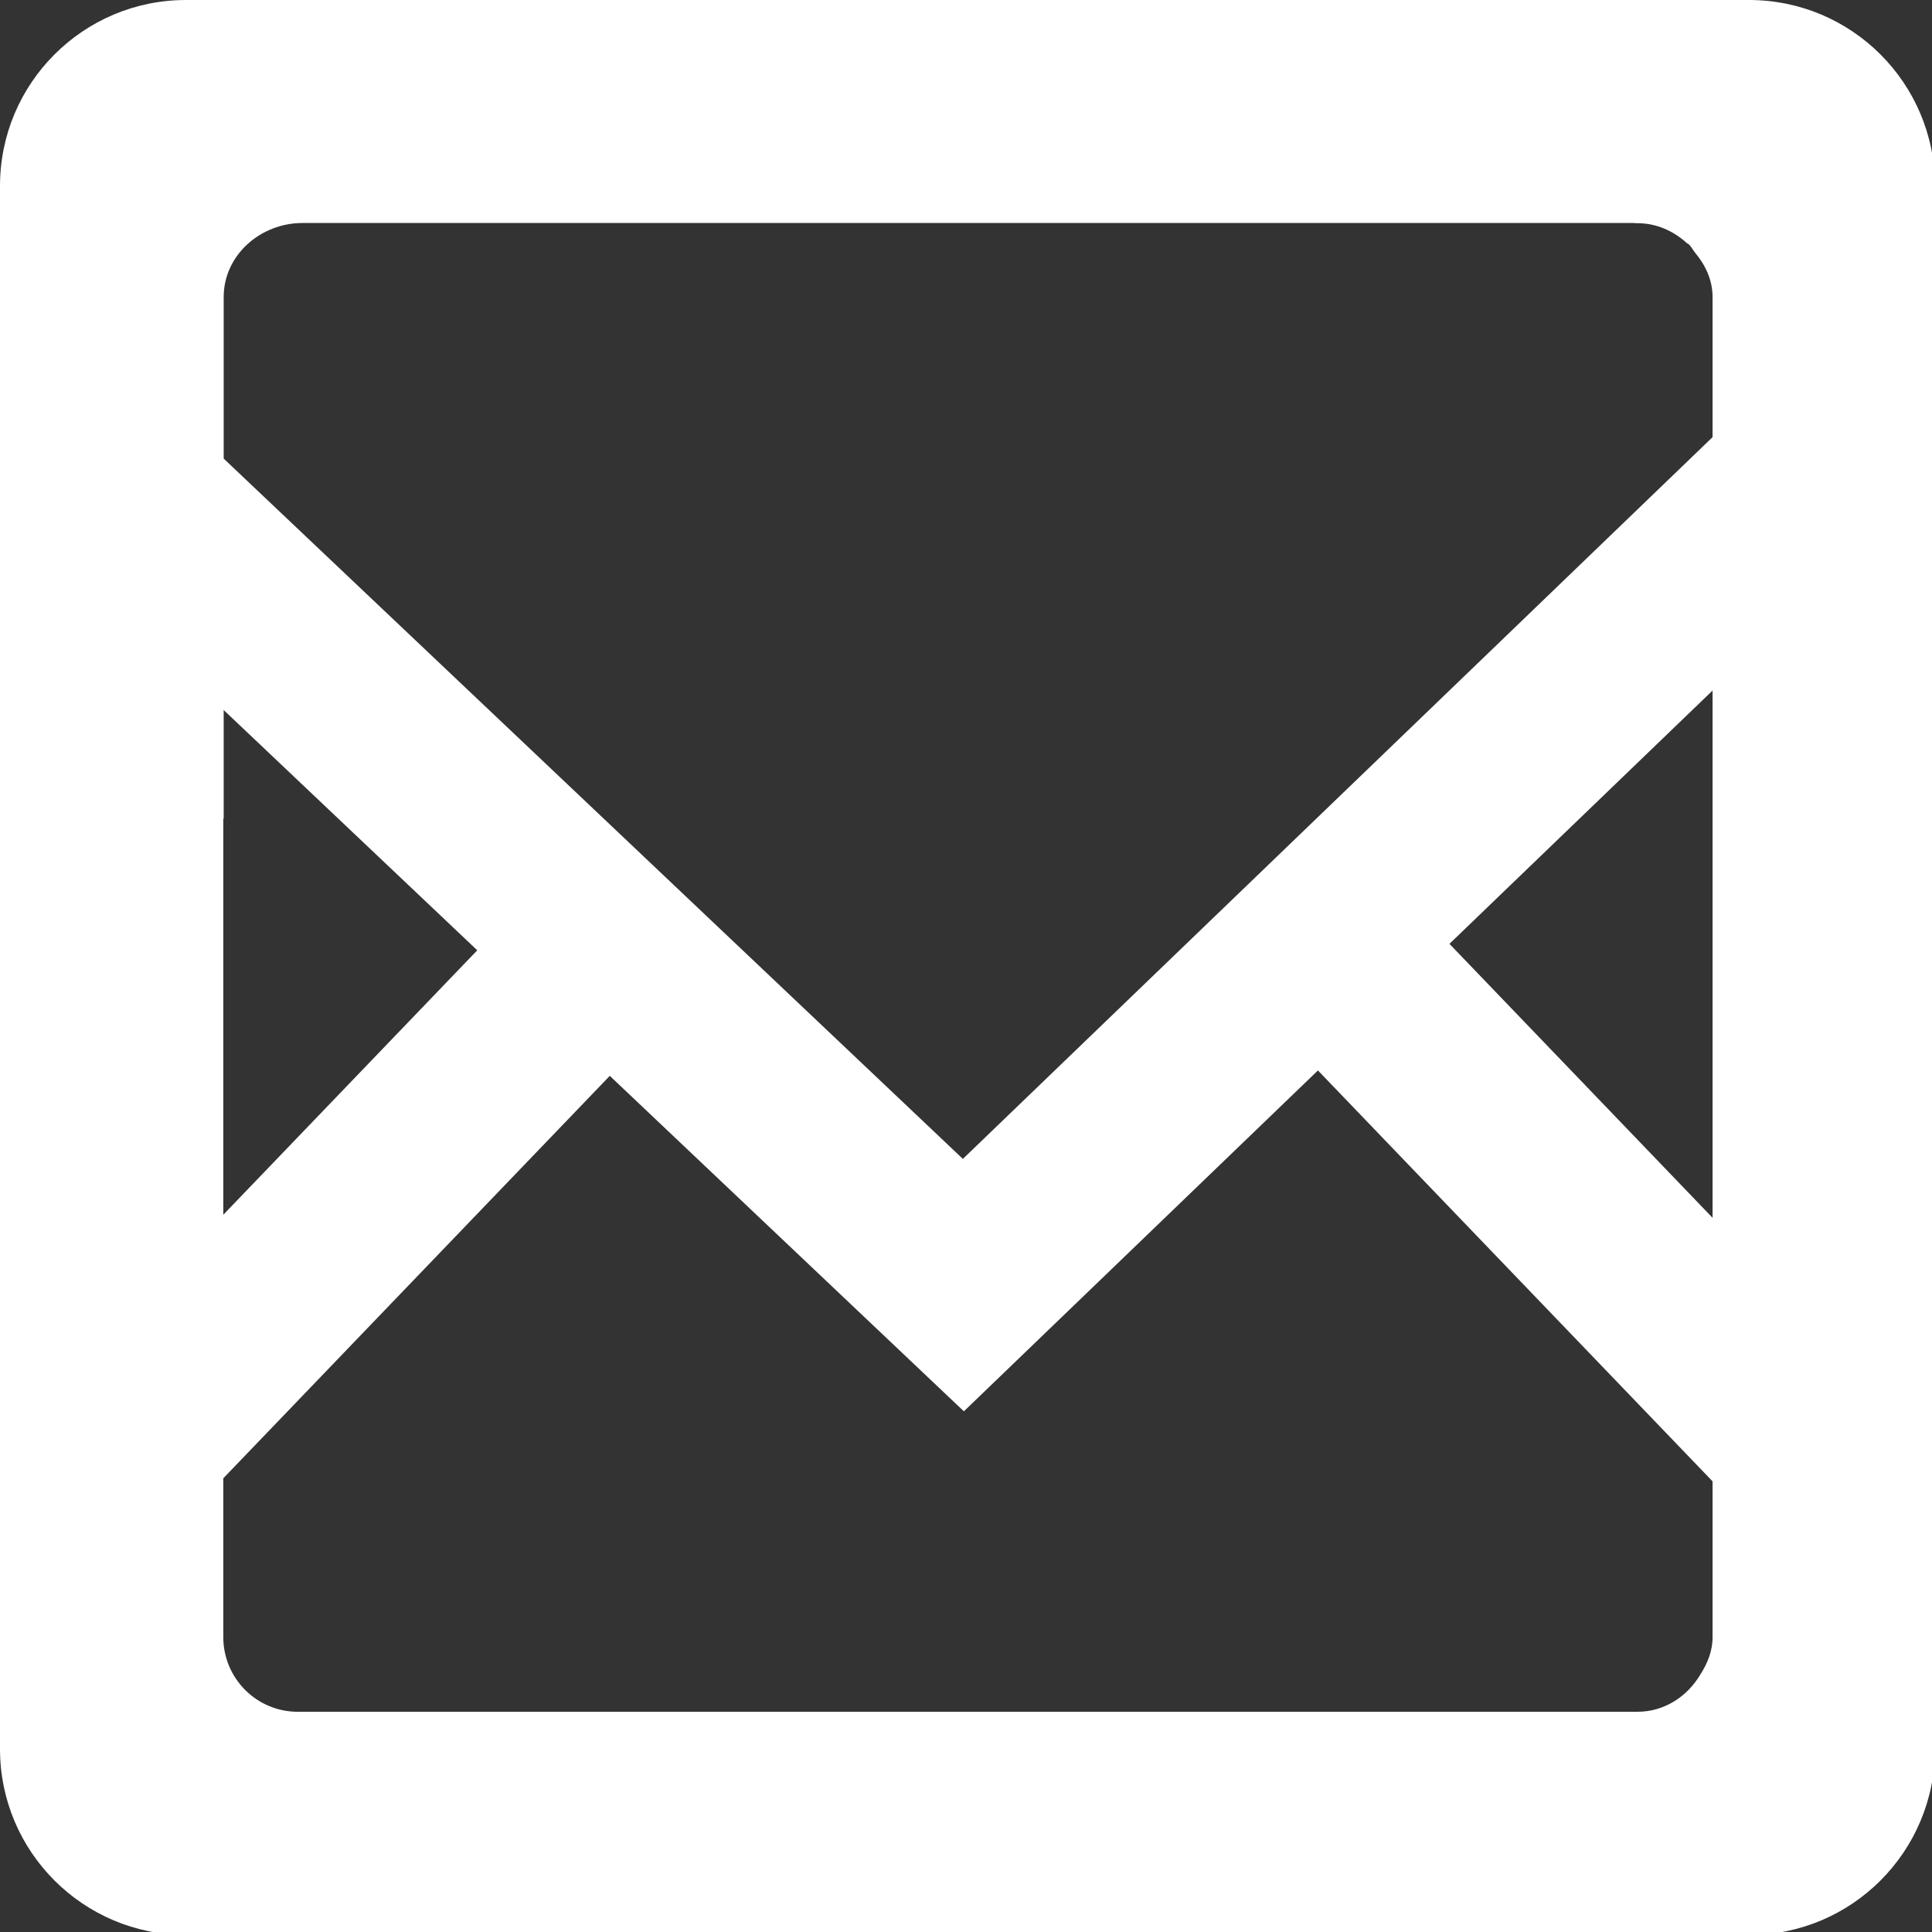 <?xml version="1.0" encoding="UTF-8" standalone="no"?>
<!-- Created with Inkscape (http://www.inkscape.org/) -->

<svg
   xmlns:dc="http://purl.org/dc/elements/1.1/"
   xmlns:cc="http://creativecommons.org/ns#"
   xmlns:rdf="http://www.w3.org/1999/02/22-rdf-syntax-ns#"
   xmlns:svg="http://www.w3.org/2000/svg"
   xmlns="http://www.w3.org/2000/svg"
   xmlns:sodipodi="http://sodipodi.sourceforge.net/DTD/sodipodi-0.dtd"
   xmlns:inkscape="http://www.inkscape.org/namespaces/inkscape"
   width="32"
   height="32"
   viewBox="0 0 8.467 8.467"
   version="1.1"
   id="svg8"
   inkscape:version="0.92.1 r15371"
   sodipodi:docname="feedback_email.svg">
  <rect x="0" y="0" width="8.467" height="8.467" fill="#333333" stroke="none"/>
  <defs
     id="defs2" />
  <sodipodi:namedview
     id="base"
     pagecolor="#ffffff"
     bordercolor="#666666"
     borderopacity="1.0"
     inkscape:pageopacity="0.0"
     inkscape:pageshadow="2"
     inkscape:zoom="16"
     inkscape:cx="12.003808"
     inkscape:cy="13.63328"
     inkscape:document-units="mm"
     inkscape:current-layer="layer1"
     showgrid="false"
     fit-margin-top="0"
     fit-margin-left="0"
     fit-margin-right="0"
     fit-margin-bottom="0"
     inkscape:pagecheckerboard="true"
     units="px"
     showguides="true"
     inkscape:guide-bbox="true"
     inkscape:window-width="1690"
     inkscape:window-height="1035"
     inkscape:window-x="473"
     inkscape:window-y="193"
     inkscape:window-maximized="0">
    <sodipodi:guide
       position="4.595,3.637"
       orientation="0,1"
       id="guide4523"
       inkscape:locked="false" />
    <sodipodi:guide
       position="0.971,6.232"
       orientation="1,0"
       id="guide4525"
       inkscape:locked="false" />
    <sodipodi:guide
       position="7.484,5.297"
       orientation="1,0"
       id="guide4527"
       inkscape:locked="false" />
    <sodipodi:guide
       position="4.221,4.654"
       orientation="1,0"
       id="guide4529"
       inkscape:locked="false" />
    <sodipodi:guide
       position="-2.339,4.525"
       orientation="0,1"
       id="guide4533"
       inkscape:locked="false" />
  </sodipodi:namedview>
  <g
     inkscape:label="Layer 1"
     inkscape:groupmode="layer"
     id="layer1"
     transform="translate(183.394,-165.011)">
    <g
       style="overflow:visible"
       id="g4491"
       transform="matrix(0.265,0,0,0.265,-183.394,165.011)">
      <path
         style="clip-rule:evenodd;fill:#ffffff;fill-rule:evenodd"
         d="M 3.076 0 C 1.377 0 -1.1842379e-015 1.377 0 3.076 L 0 28.924 C 0 30.623 1.377 32 3.076 32 L 28.924 32 C 30.624 32 32 30.623 32 28.924 L 32 3.076 C 32 1.377 30.624 -1.1842379e-015 28.924 0 L 3.076 0 z M 5 3.688 L 27.021 3.688 C 27.029 3.688 27.036 3.691 27.043 3.691 L 27.078 3.691 C 27.396 3.691 27.678 3.821 27.896 4.02 C 27.907 4.029 27.921 4.033 27.932 4.043 C 27.971 4.081 27.995 4.131 28.029 4.174 C 28.201 4.379 28.322 4.625 28.322 4.914 L 28.322 27.074 C 28.322 27.306 28.238 27.507 28.123 27.688 C 27.909 28.052 27.53 28.309 27.078 28.309 L 4.924 28.309 C 4.244 28.309 3.693 27.755 3.693 27.076 L 3.693 13.539 L 3.699 13.539 L 3.699 4.914 C 3.699 4.215 4.313 3.688 5 3.688 z "
         id="instagram_1_" />
    </g>
    <path
       style="fill:none;stroke:#ffffff;stroke-width:0.8;stroke-linecap:square;stroke-linejoin:miter;stroke-miterlimit:4;stroke-dasharray:none;stroke-opacity:1"
       d="m -182.461,167.527 3.289,3.116 3.3,-3.177"
       id="path4531"
       inkscape:connector-curvature="0" />
    <path
       style="fill:none;stroke:#ffffff;stroke-width:0.8;stroke-linecap:square;stroke-linejoin:miter;stroke-miterlimit:4;stroke-dasharray:none;stroke-opacity:1"
       d="m -180.823,169.254 -1.89,1.968"
       id="path4535"
       inkscape:connector-curvature="0" />
    <path
       style="fill:none;stroke:#ffffff;stroke-width:0.8;stroke-linecap:square;stroke-linejoin:miter;stroke-miterlimit:4;stroke-dasharray:none;stroke-opacity:1"
       d="m -177.494,169.254 1.89,1.968"
       id="path4535-0"
       inkscape:connector-curvature="0" />
  </g>
</svg>
